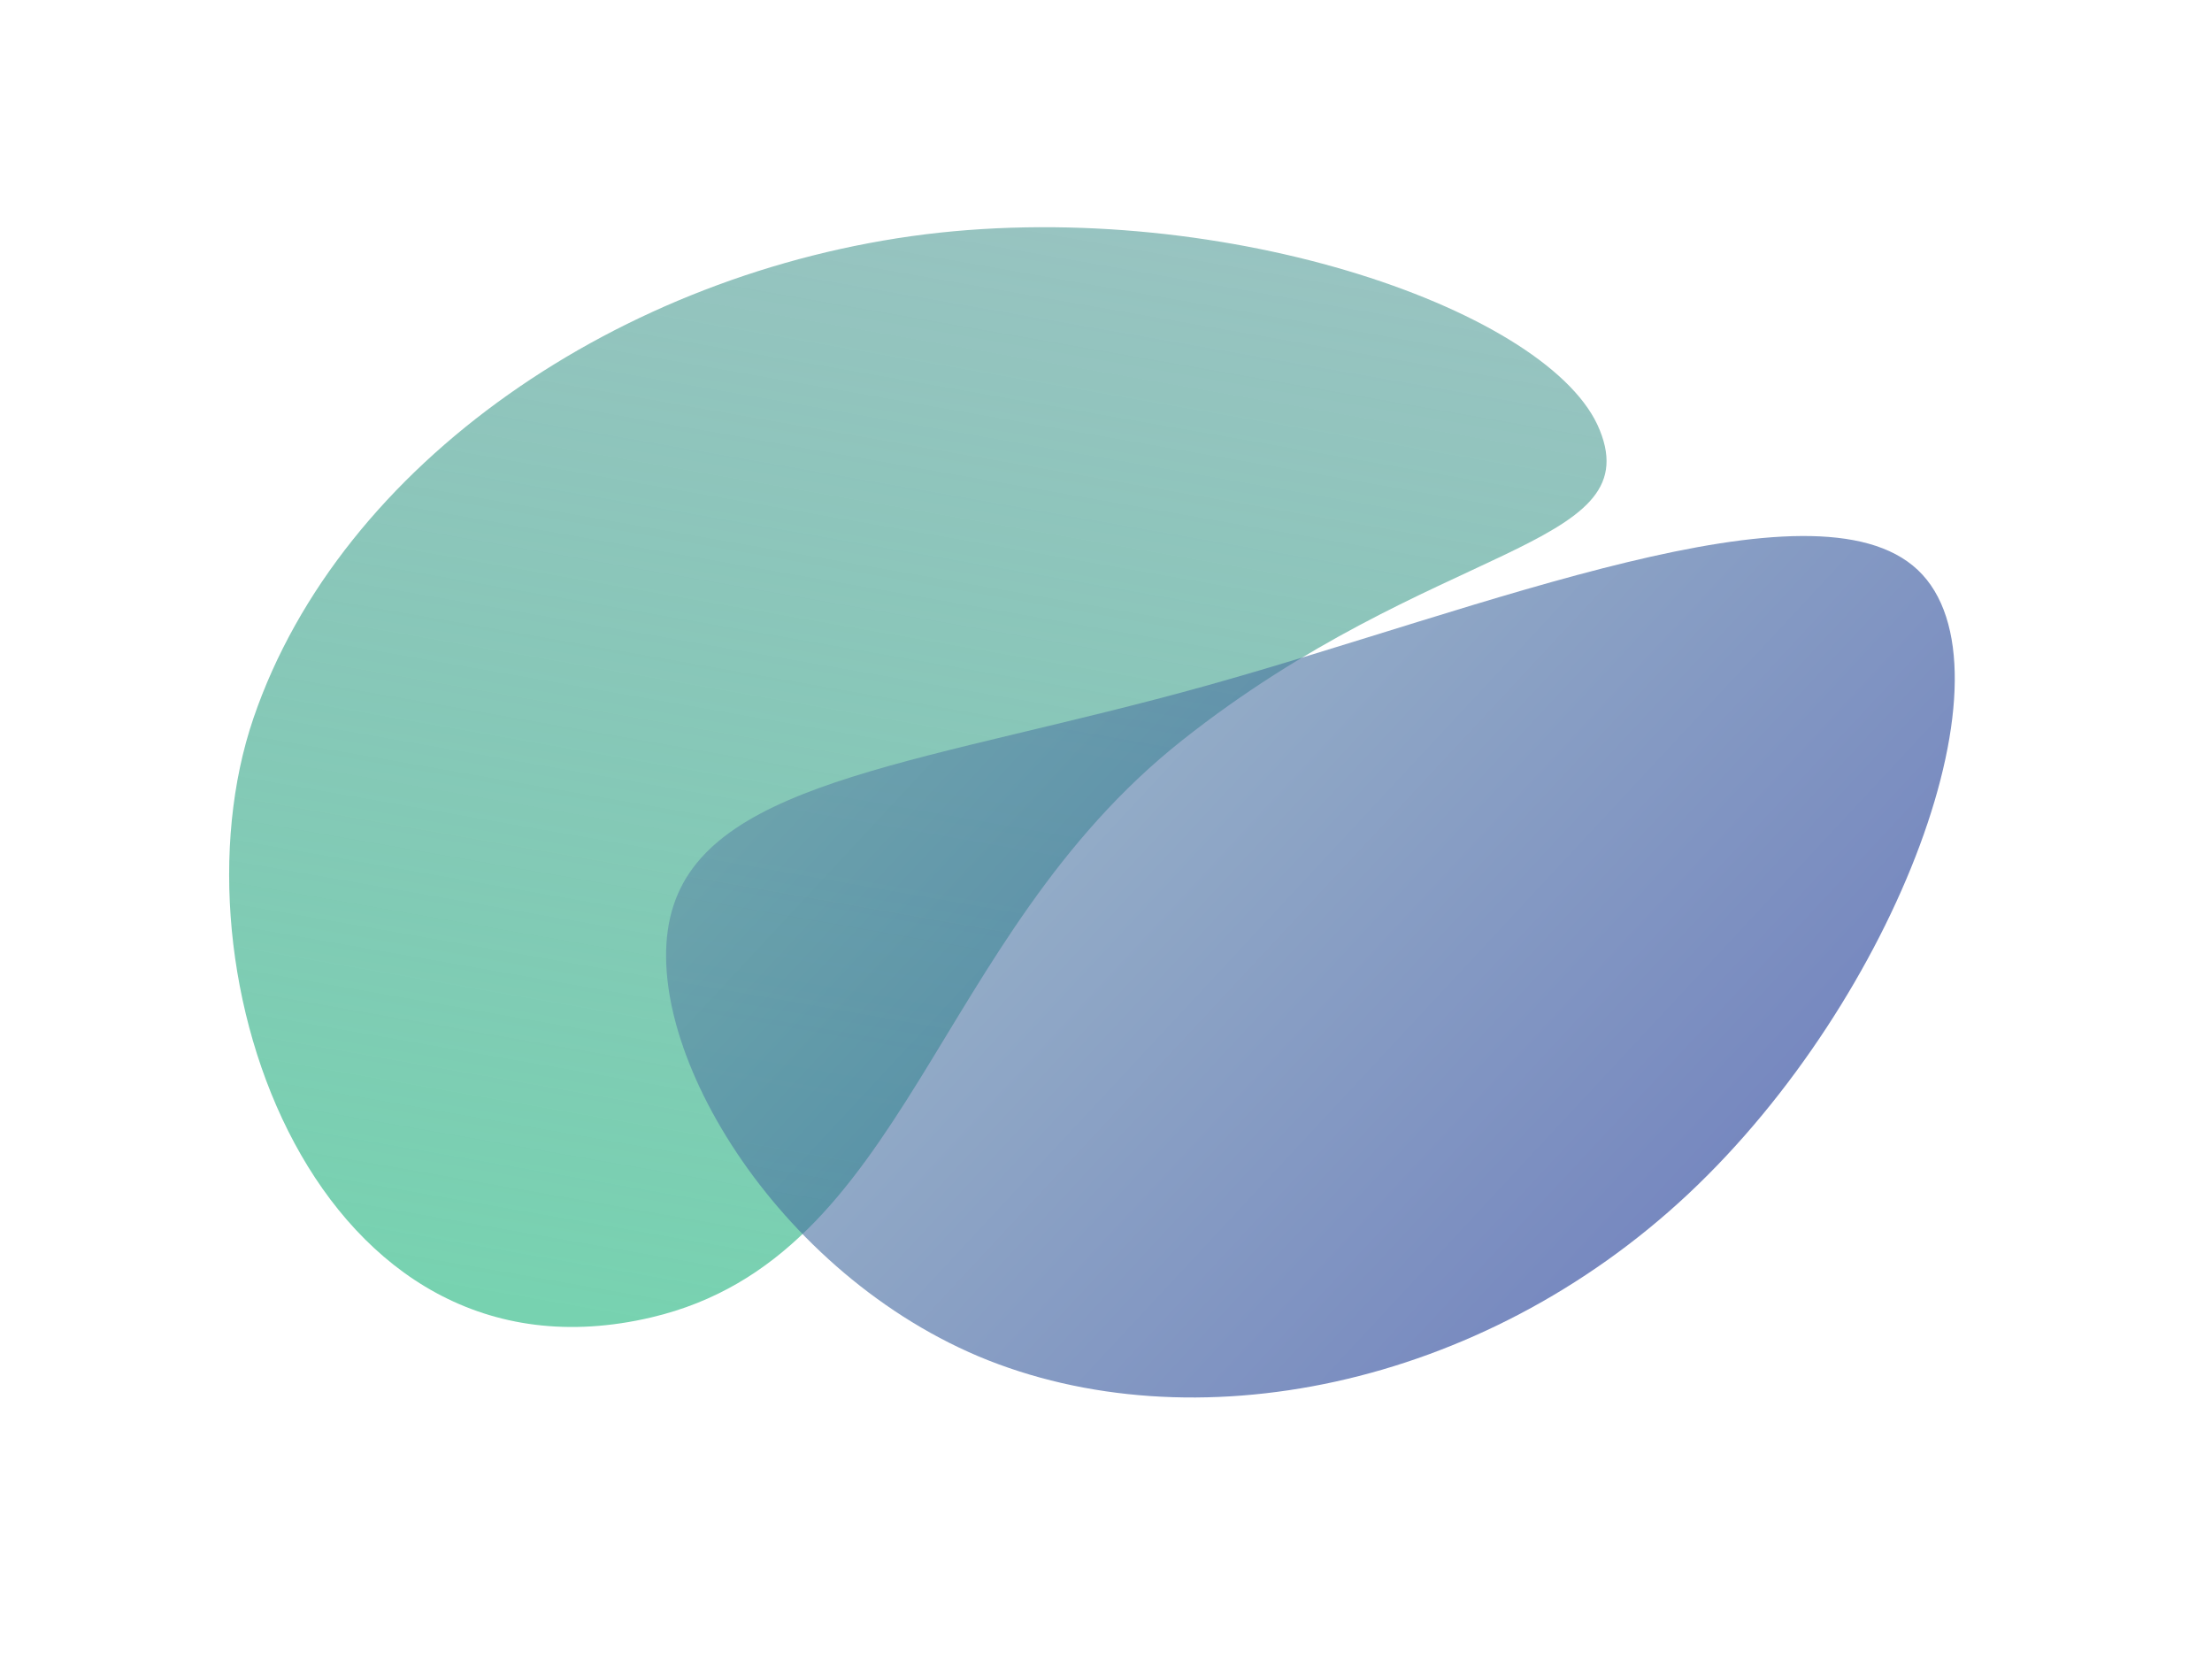 <svg width="609" height="455" viewBox="0 0 609 455" fill="none" xmlns="http://www.w3.org/2000/svg">
<g filter="url(#filter0_f)">
<path d="M254.784 64.498C337.957 54.281 427.55 85.937 440.449 118.431C453.699 151.221 394.342 149.279 325.454 203.807C256.566 258.334 249.779 345.993 179.462 362.626C87.397 384.404 45.71 267.995 69.802 197.64C93.894 127.285 171.13 74.955 254.784 64.498Z" fill="url(#paint0_linear)" fill-opacity="0.7"/>
</g>
<g filter="url(#filter1_f)">
<path d="M269.435 373.399C211.244 348.789 174.069 283.828 185.42 249.297C196.729 214.355 256.563 209.843 332.302 188.708C408.041 167.572 499.486 130.03 527.982 156.886C556.478 183.742 522.027 274.997 464.874 328.612C407.722 382.227 328.07 397.988 269.435 373.399Z" fill="url(#paint1_linear)" fill-opacity="0.6"/>
</g>
<defs>
<filter id="filter0_f" x="0.765" y="0.224" width="503.871" height="427.397" filterUnits="userSpaceOnUse" color-interpolation-filters="sRGB">
<feFlood flood-opacity="0" result="BackgroundImageFix"/>
<feBlend mode="normal" in="SourceGraphic" in2="BackgroundImageFix" result="shape"/>
<feGaussianBlur stdDeviation="31.161" result="effect1_foregroundBlur"/>
</filter>
<filter id="filter1_f" x="113.161" y="77.332" width="495.245" height="377.598" filterUnits="userSpaceOnUse" color-interpolation-filters="sRGB">
<feFlood flood-opacity="0" result="BackgroundImageFix"/>
<feBlend mode="normal" in="SourceGraphic" in2="BackgroundImageFix" result="shape"/>
<feGaussianBlur stdDeviation="35.111" result="effect1_foregroundBlur"/>
</filter>
<linearGradient id="paint0_linear" x1="157.188" y1="359.256" x2="214.483" y2="33.124" gradientUnits="userSpaceOnUse">
<stop stop-color="#3EBF8F"/>
<stop offset="1" stop-color="#29827E" stop-opacity="0.68"/>
</linearGradient>
<linearGradient id="paint1_linear" x1="469.253" y1="324.652" x2="277.197" y2="145.786" gradientUnits="userSpaceOnUse">
<stop stop-color="#1C3995"/>
<stop offset="1" stop-color="#5B8AA6"/>
</linearGradient>
</defs>
</svg>
